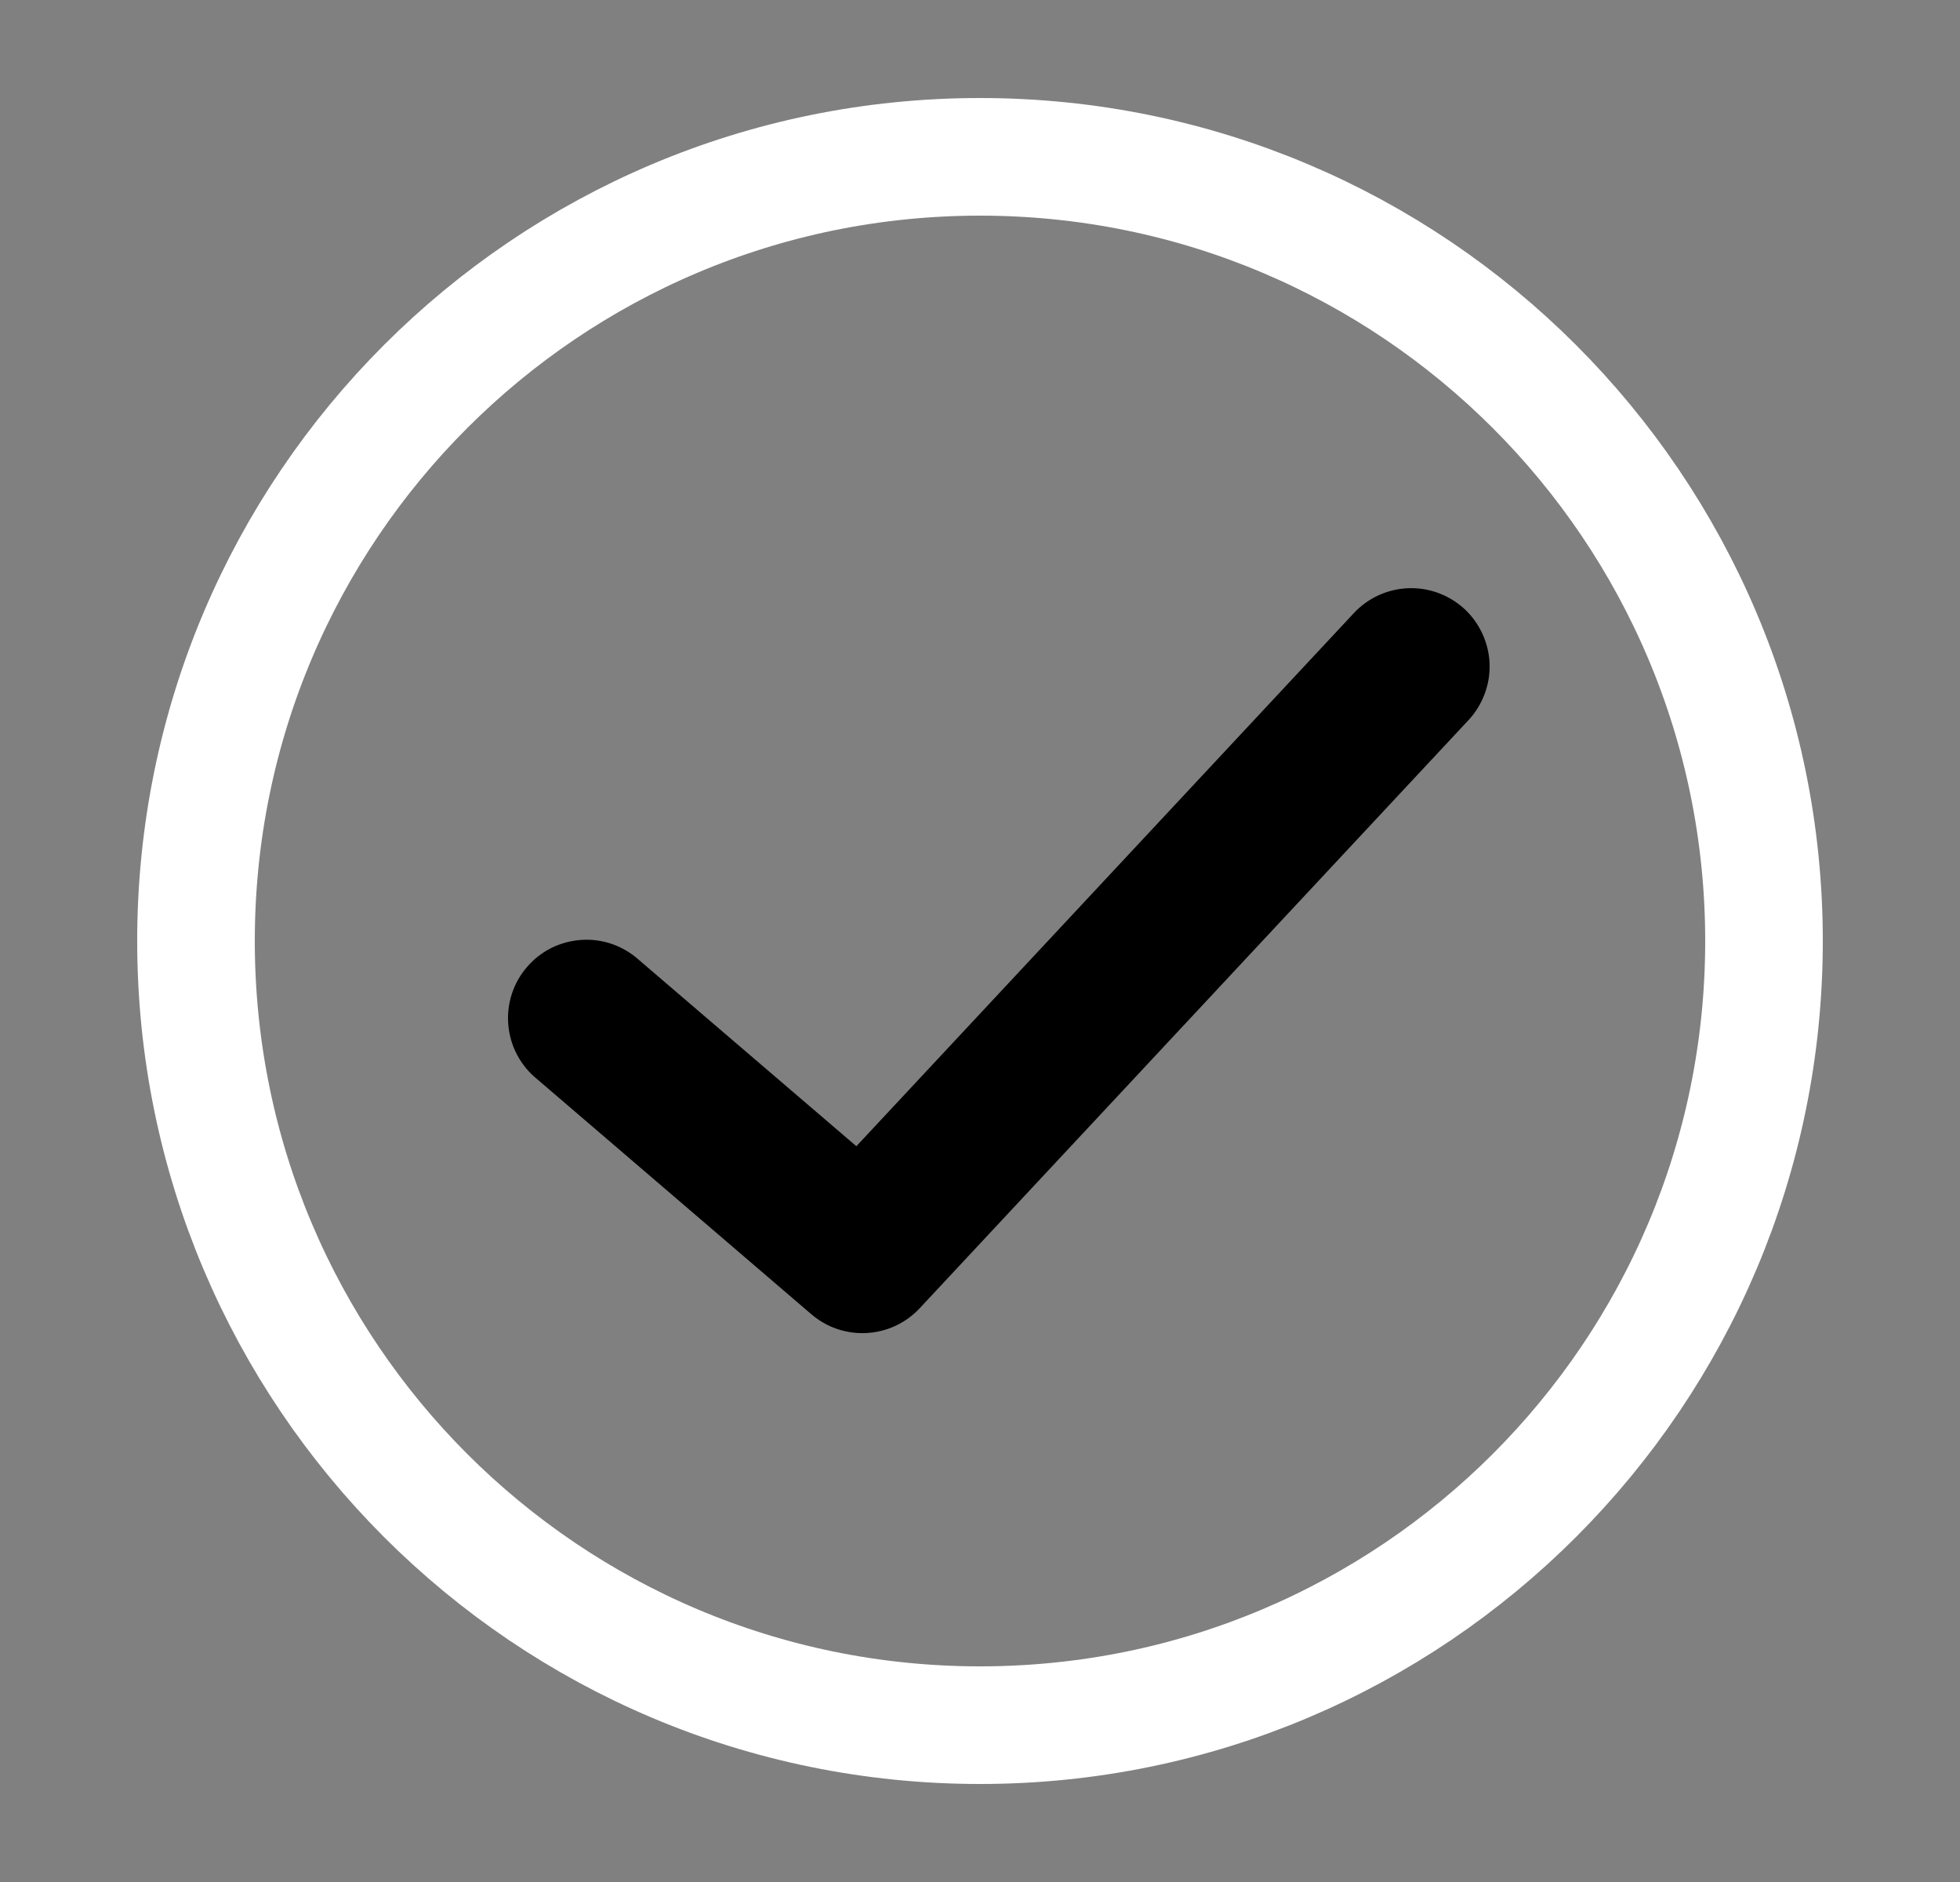<svg viewBox="0 0 25 24" fill="none" xmlns="http://www.w3.org/2000/svg">
<rect x="0" y="0" width="25" height="24" fill="#808080" stroke="none"/>
<path d="M12.5 22C18.023 22 22.5 17.523 22.5 12C22.5 6.477 18.023 2 12.5 2C6.977 2 2.5 6.477 2.5 12C2.5 17.523 6.977 22 12.5 22Z" stroke="white" stroke-width="1.5"/>
<path d="M17.269 7.818C17.45 7.624 17.701 7.51 17.966 7.501C18.097 7.496 18.228 7.518 18.351 7.564C18.474 7.61 18.587 7.68 18.683 7.769C18.779 7.859 18.856 7.967 18.91 8.086C18.965 8.206 18.995 8.335 19 8.466C19.004 8.597 18.983 8.728 18.936 8.851C18.89 8.974 18.821 9.087 18.731 9.183L11.731 16.683C11.555 16.872 11.313 16.985 11.056 16.999C10.798 17.014 10.545 16.928 10.349 16.76L6.849 13.76C6.745 13.676 6.66 13.572 6.597 13.454C6.534 13.336 6.496 13.207 6.484 13.074C6.472 12.941 6.486 12.807 6.527 12.68C6.567 12.553 6.633 12.435 6.72 12.334C6.807 12.232 6.913 12.149 7.032 12.089C7.152 12.03 7.282 11.995 7.415 11.986C7.548 11.977 7.682 11.995 7.808 12.039C7.934 12.083 8.05 12.152 8.149 12.241L10.923 14.617L17.269 7.818Z" fill="currentColor"/>
</svg>
